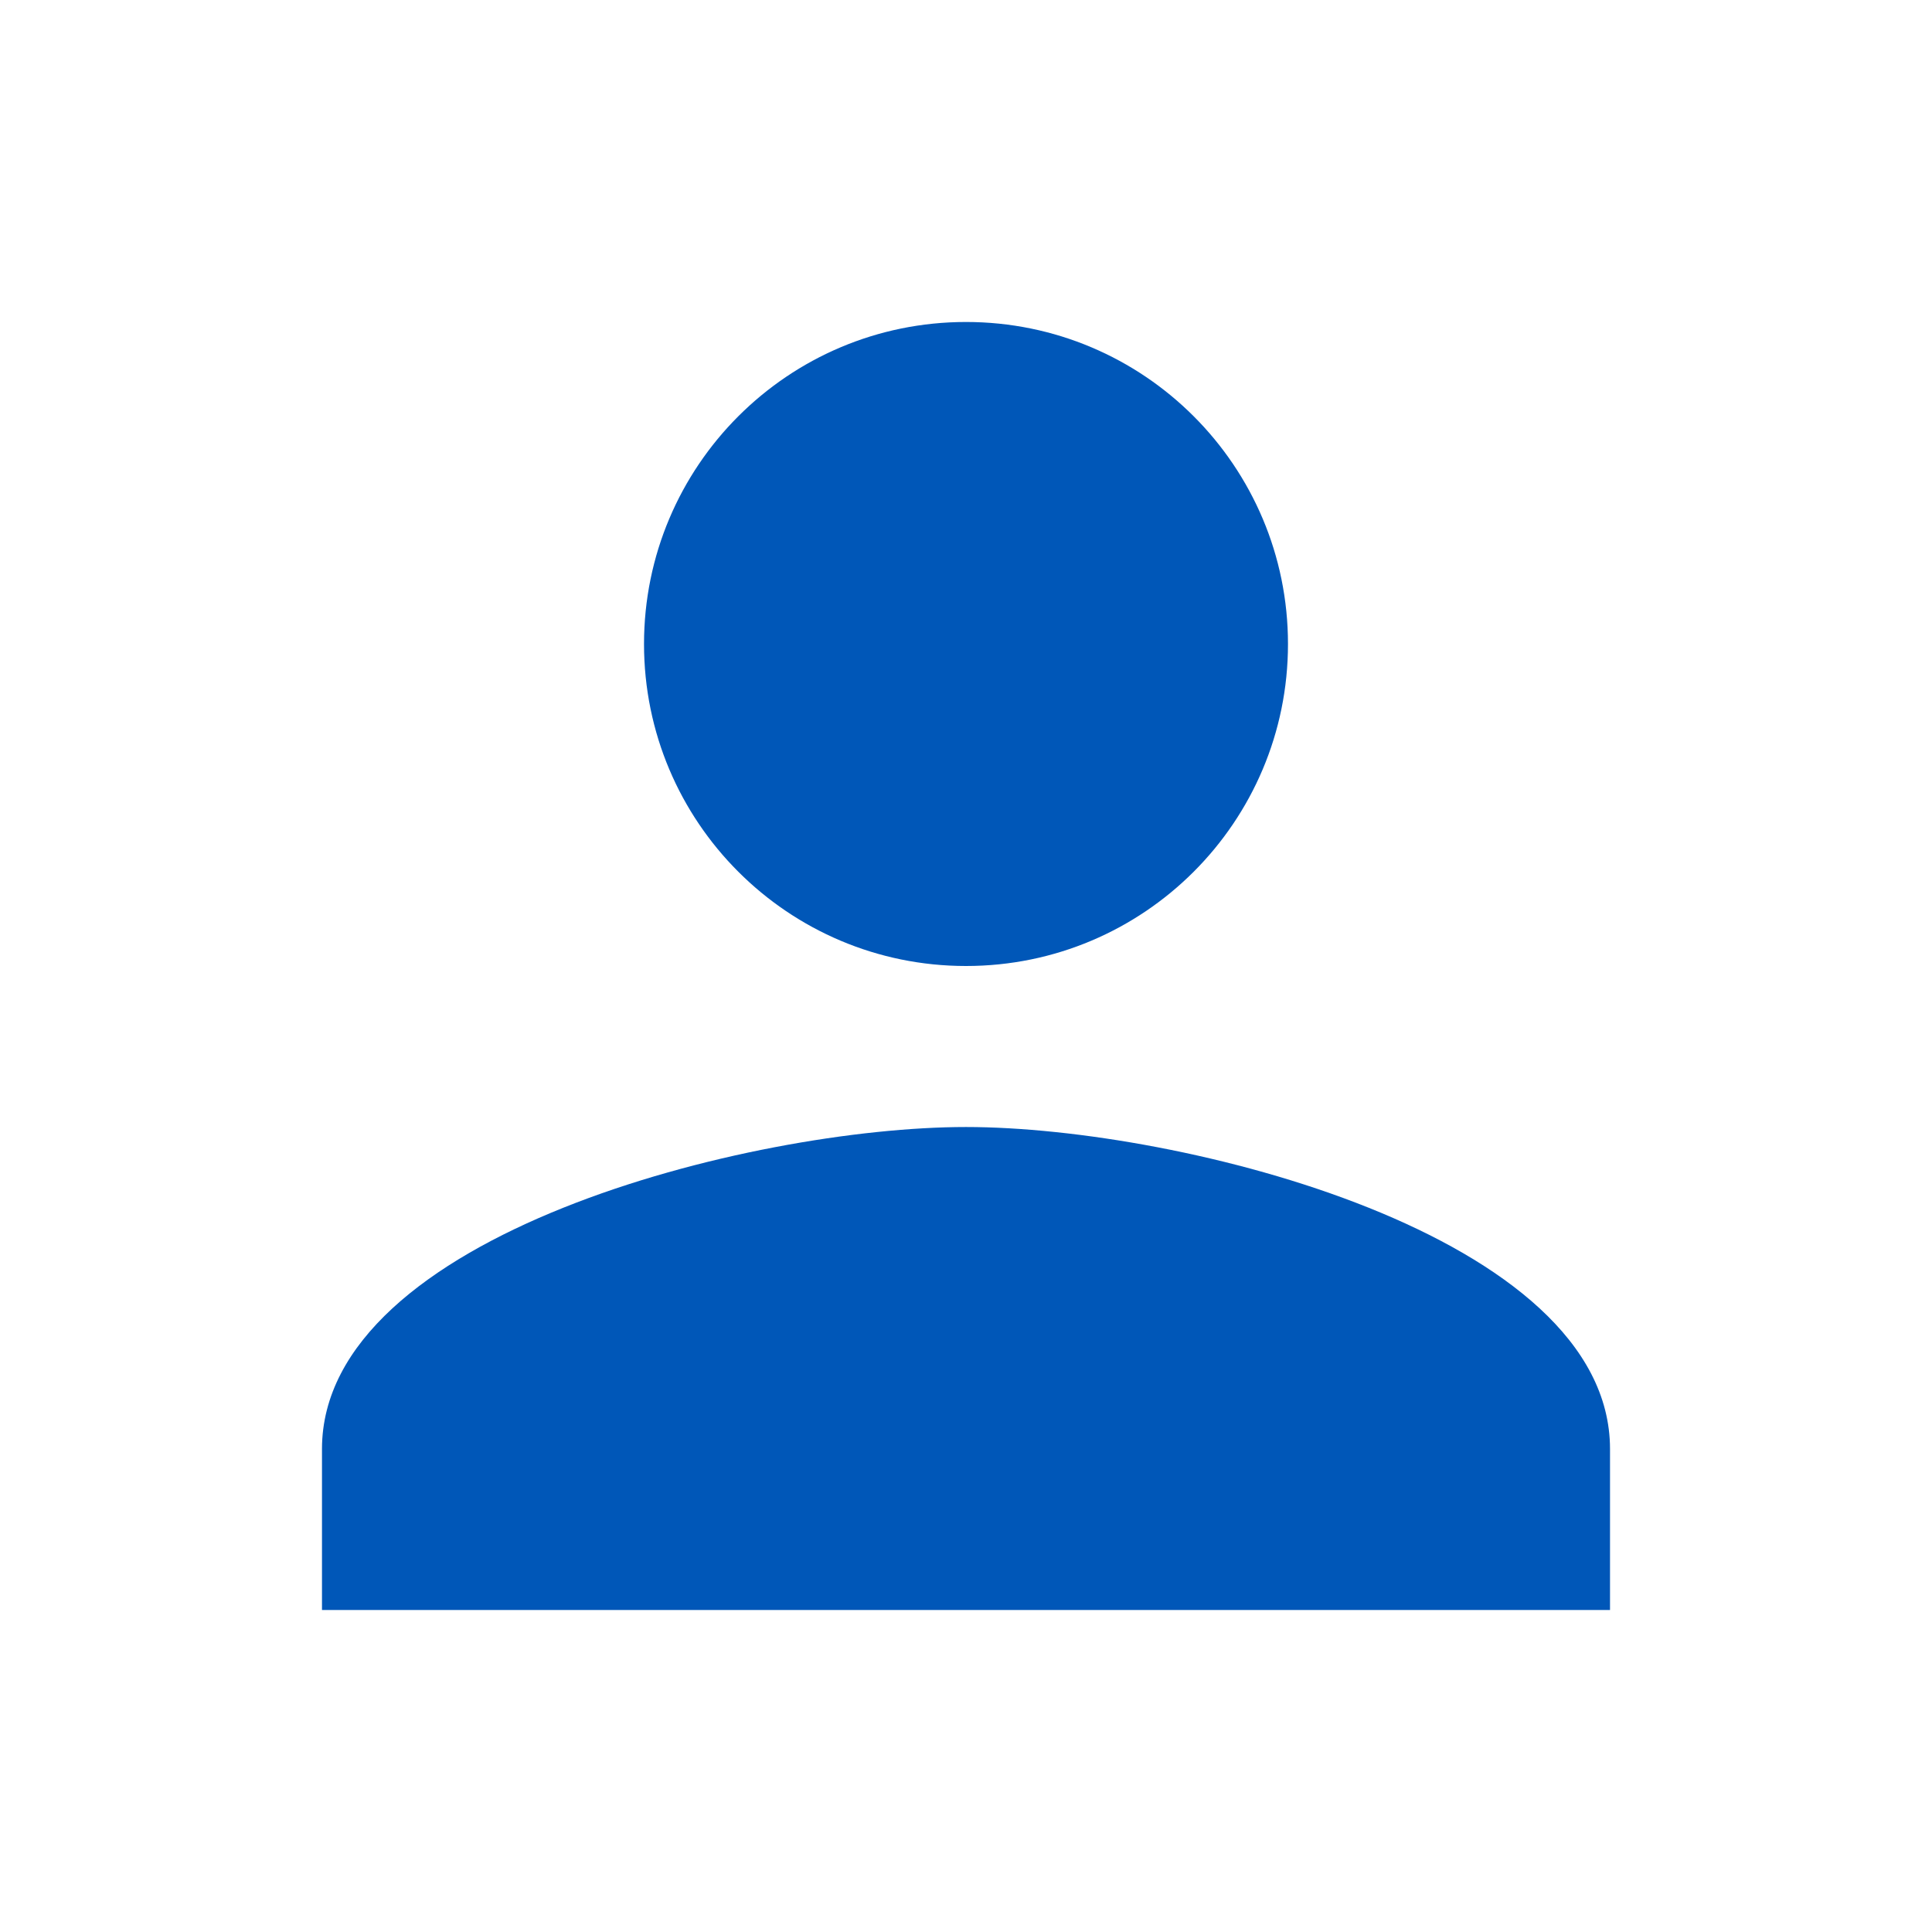<svg width="35" height="35" viewBox="0 0 35 35" fill="none" xmlns="http://www.w3.org/2000/svg">
<g clip-path="url(#clip0_1_12485)">
<path d="M17.5 17.5C20.723 17.5 23.333 14.89 23.333 11.667C23.333 8.444 20.723 5.833 17.5 5.833C14.277 5.833 11.667 8.444 11.667 11.667C11.667 14.89 14.277 17.5 17.5 17.5ZM17.5 20.417C13.606 20.417 5.833 22.371 5.833 26.25V29.167H29.167V26.25C29.167 22.371 21.394 20.417 17.5 20.417Z" fill="#0057B8"/>
</g>
<defs>
<clipPath id="clip0_1_12485">
<rect width="35" height="35" fill="white"/>
</clipPath>
</defs>
</svg>
